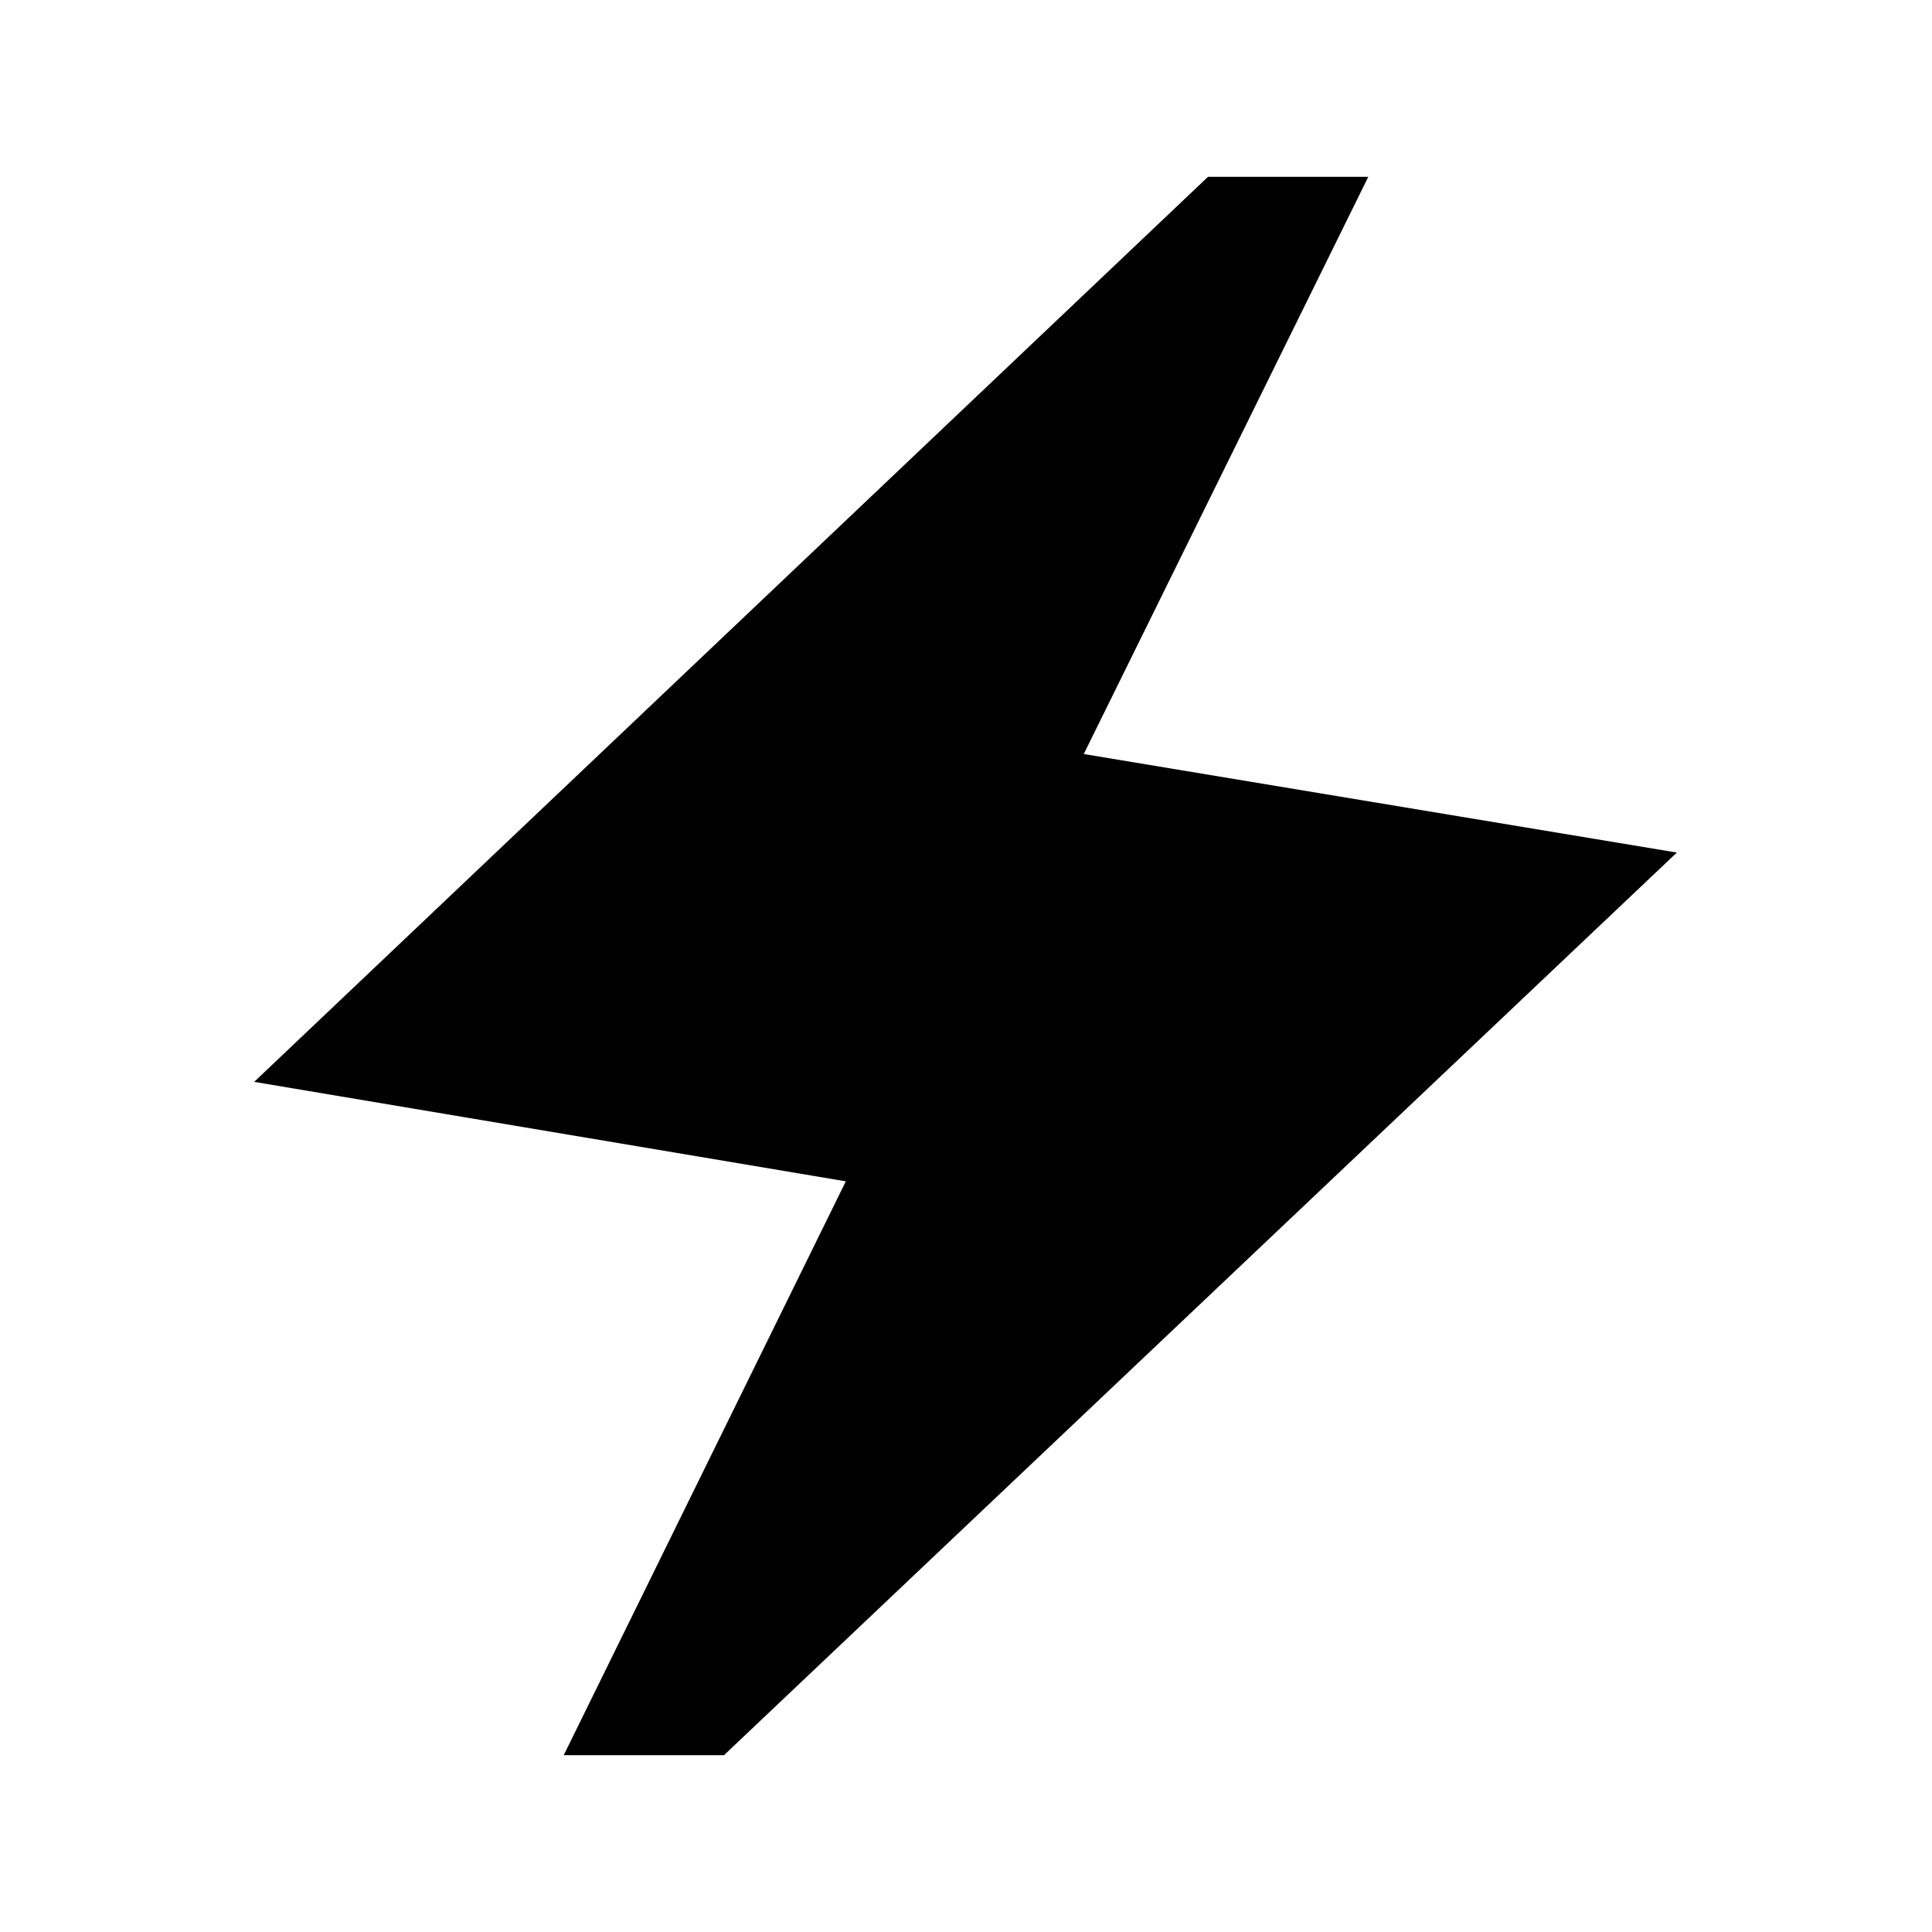 <svg xmlns="http://www.w3.org/2000/svg" height="20" viewBox="0 -960 960 960" width="20"><path d="M280.11-87.87 420.28-373 126.3-422.43l473.94-449.7h79.65l-141.37 286.8 294.7 48.96-473.46 448.5h-79.65Z"/></svg>